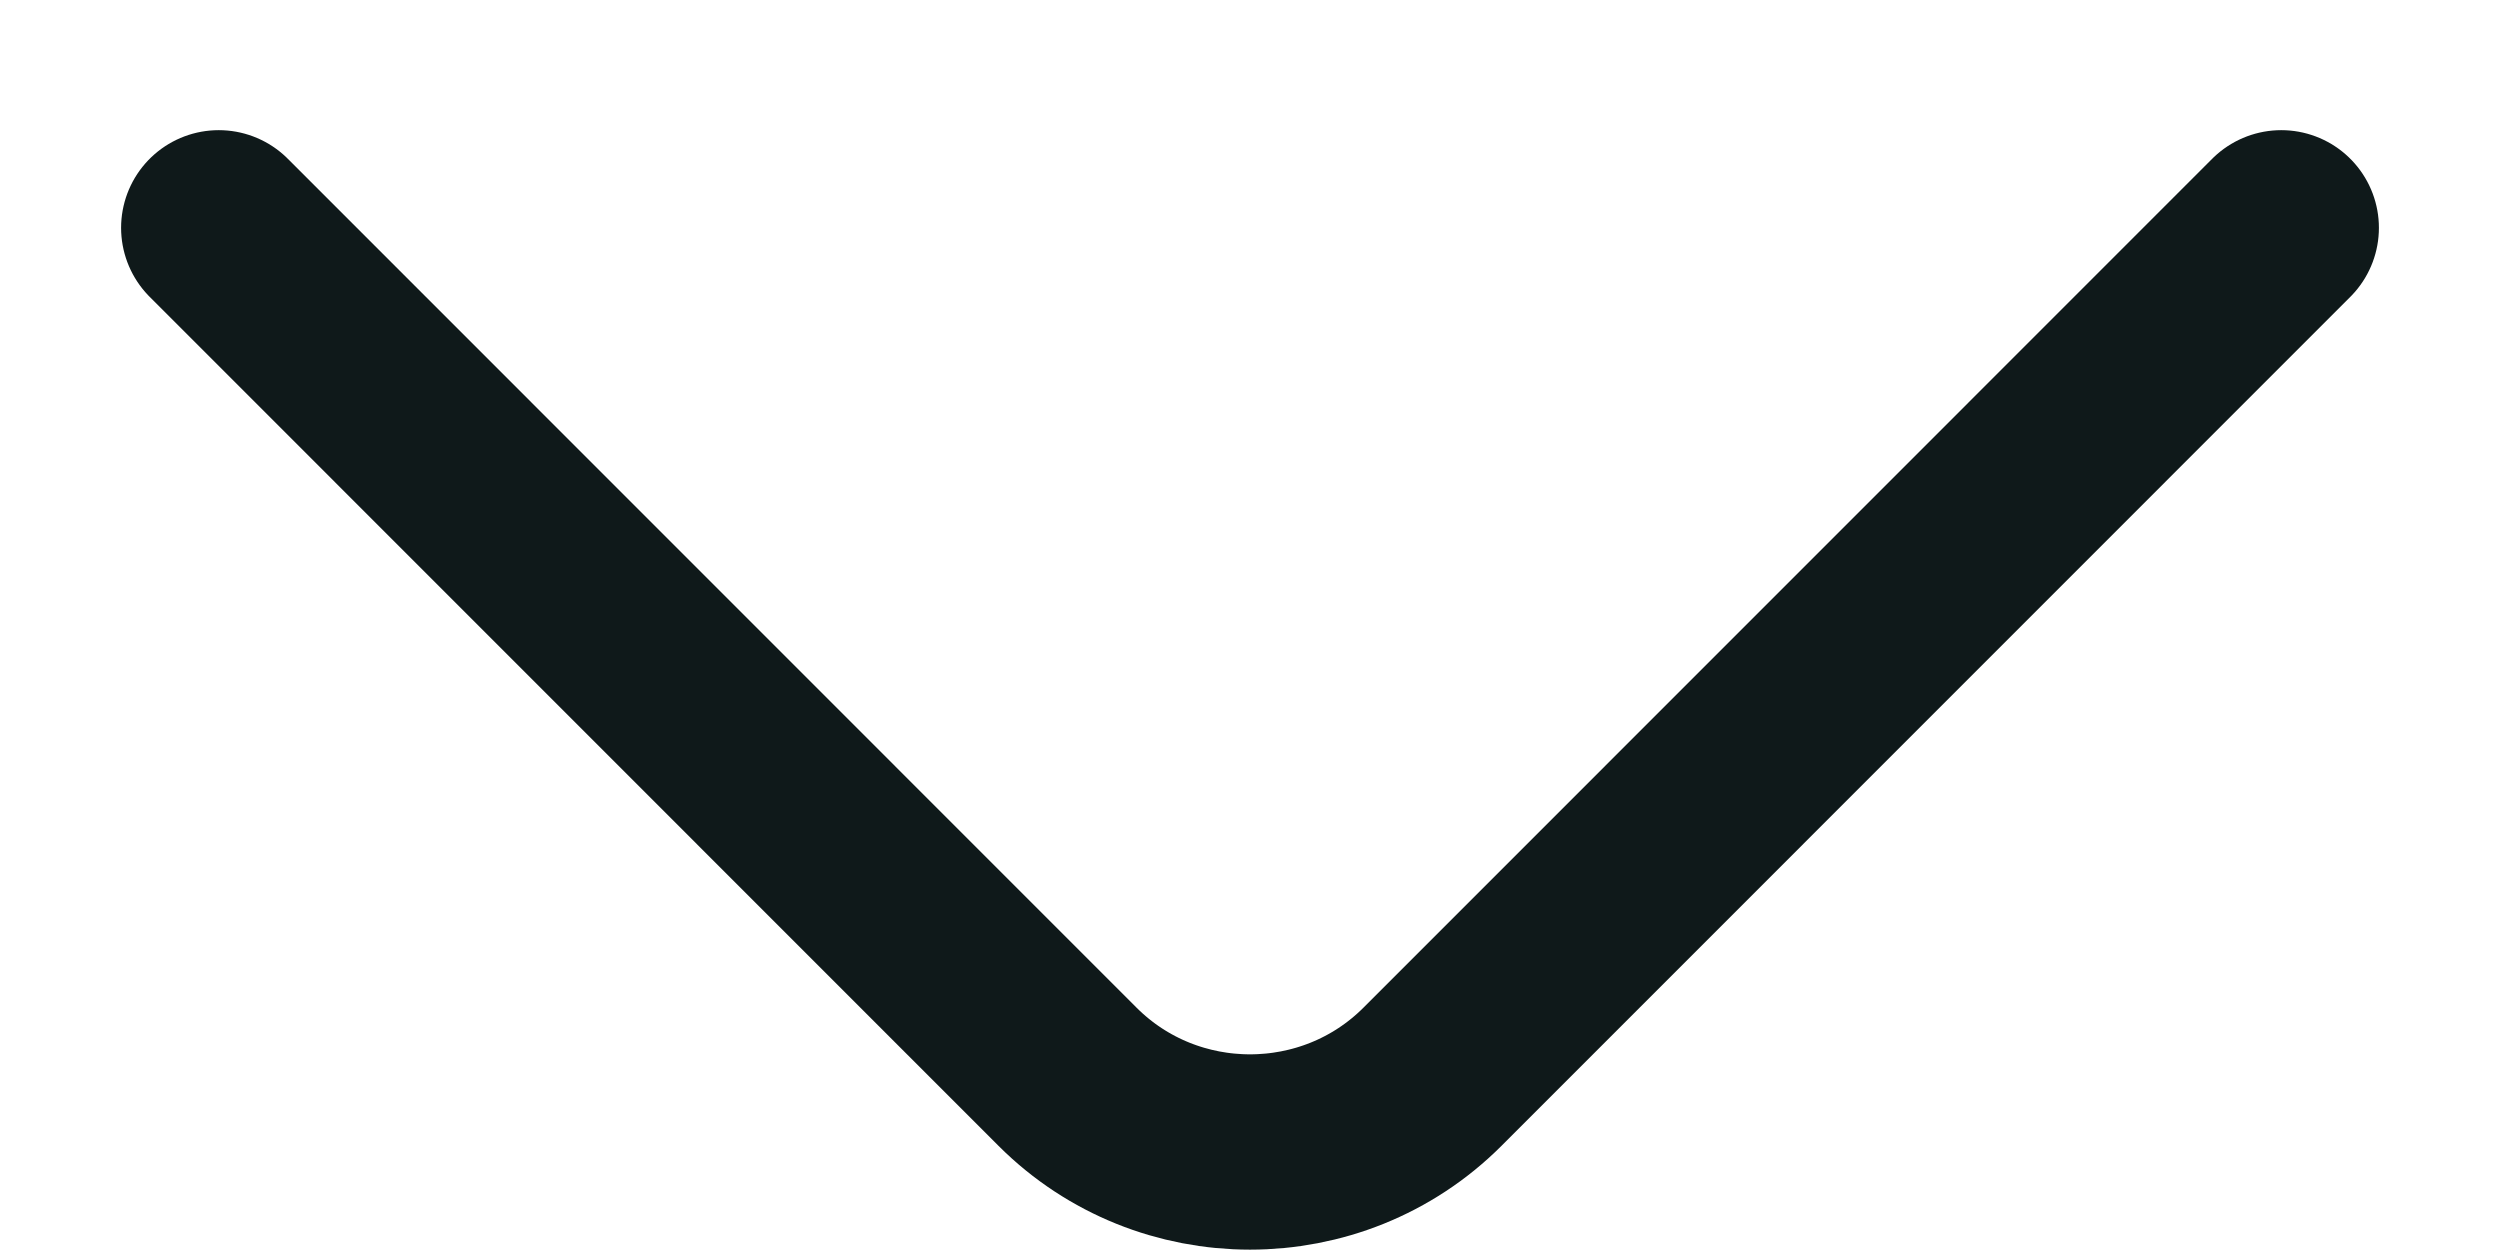       <svg xmlns="http://www.w3.org/2000/svg" width="16" height="8" viewBox="0 0 16 8" fill="none">
<path d="M14.6 1.458L9.167 6.892C8.525 7.533 7.475 7.533 6.833 6.892L1.4 1.458" stroke="#0F191A" stroke-width="1.25" stroke-miterlimit="10" stroke-linecap="round" stroke-linejoin="round"/>
</svg>
